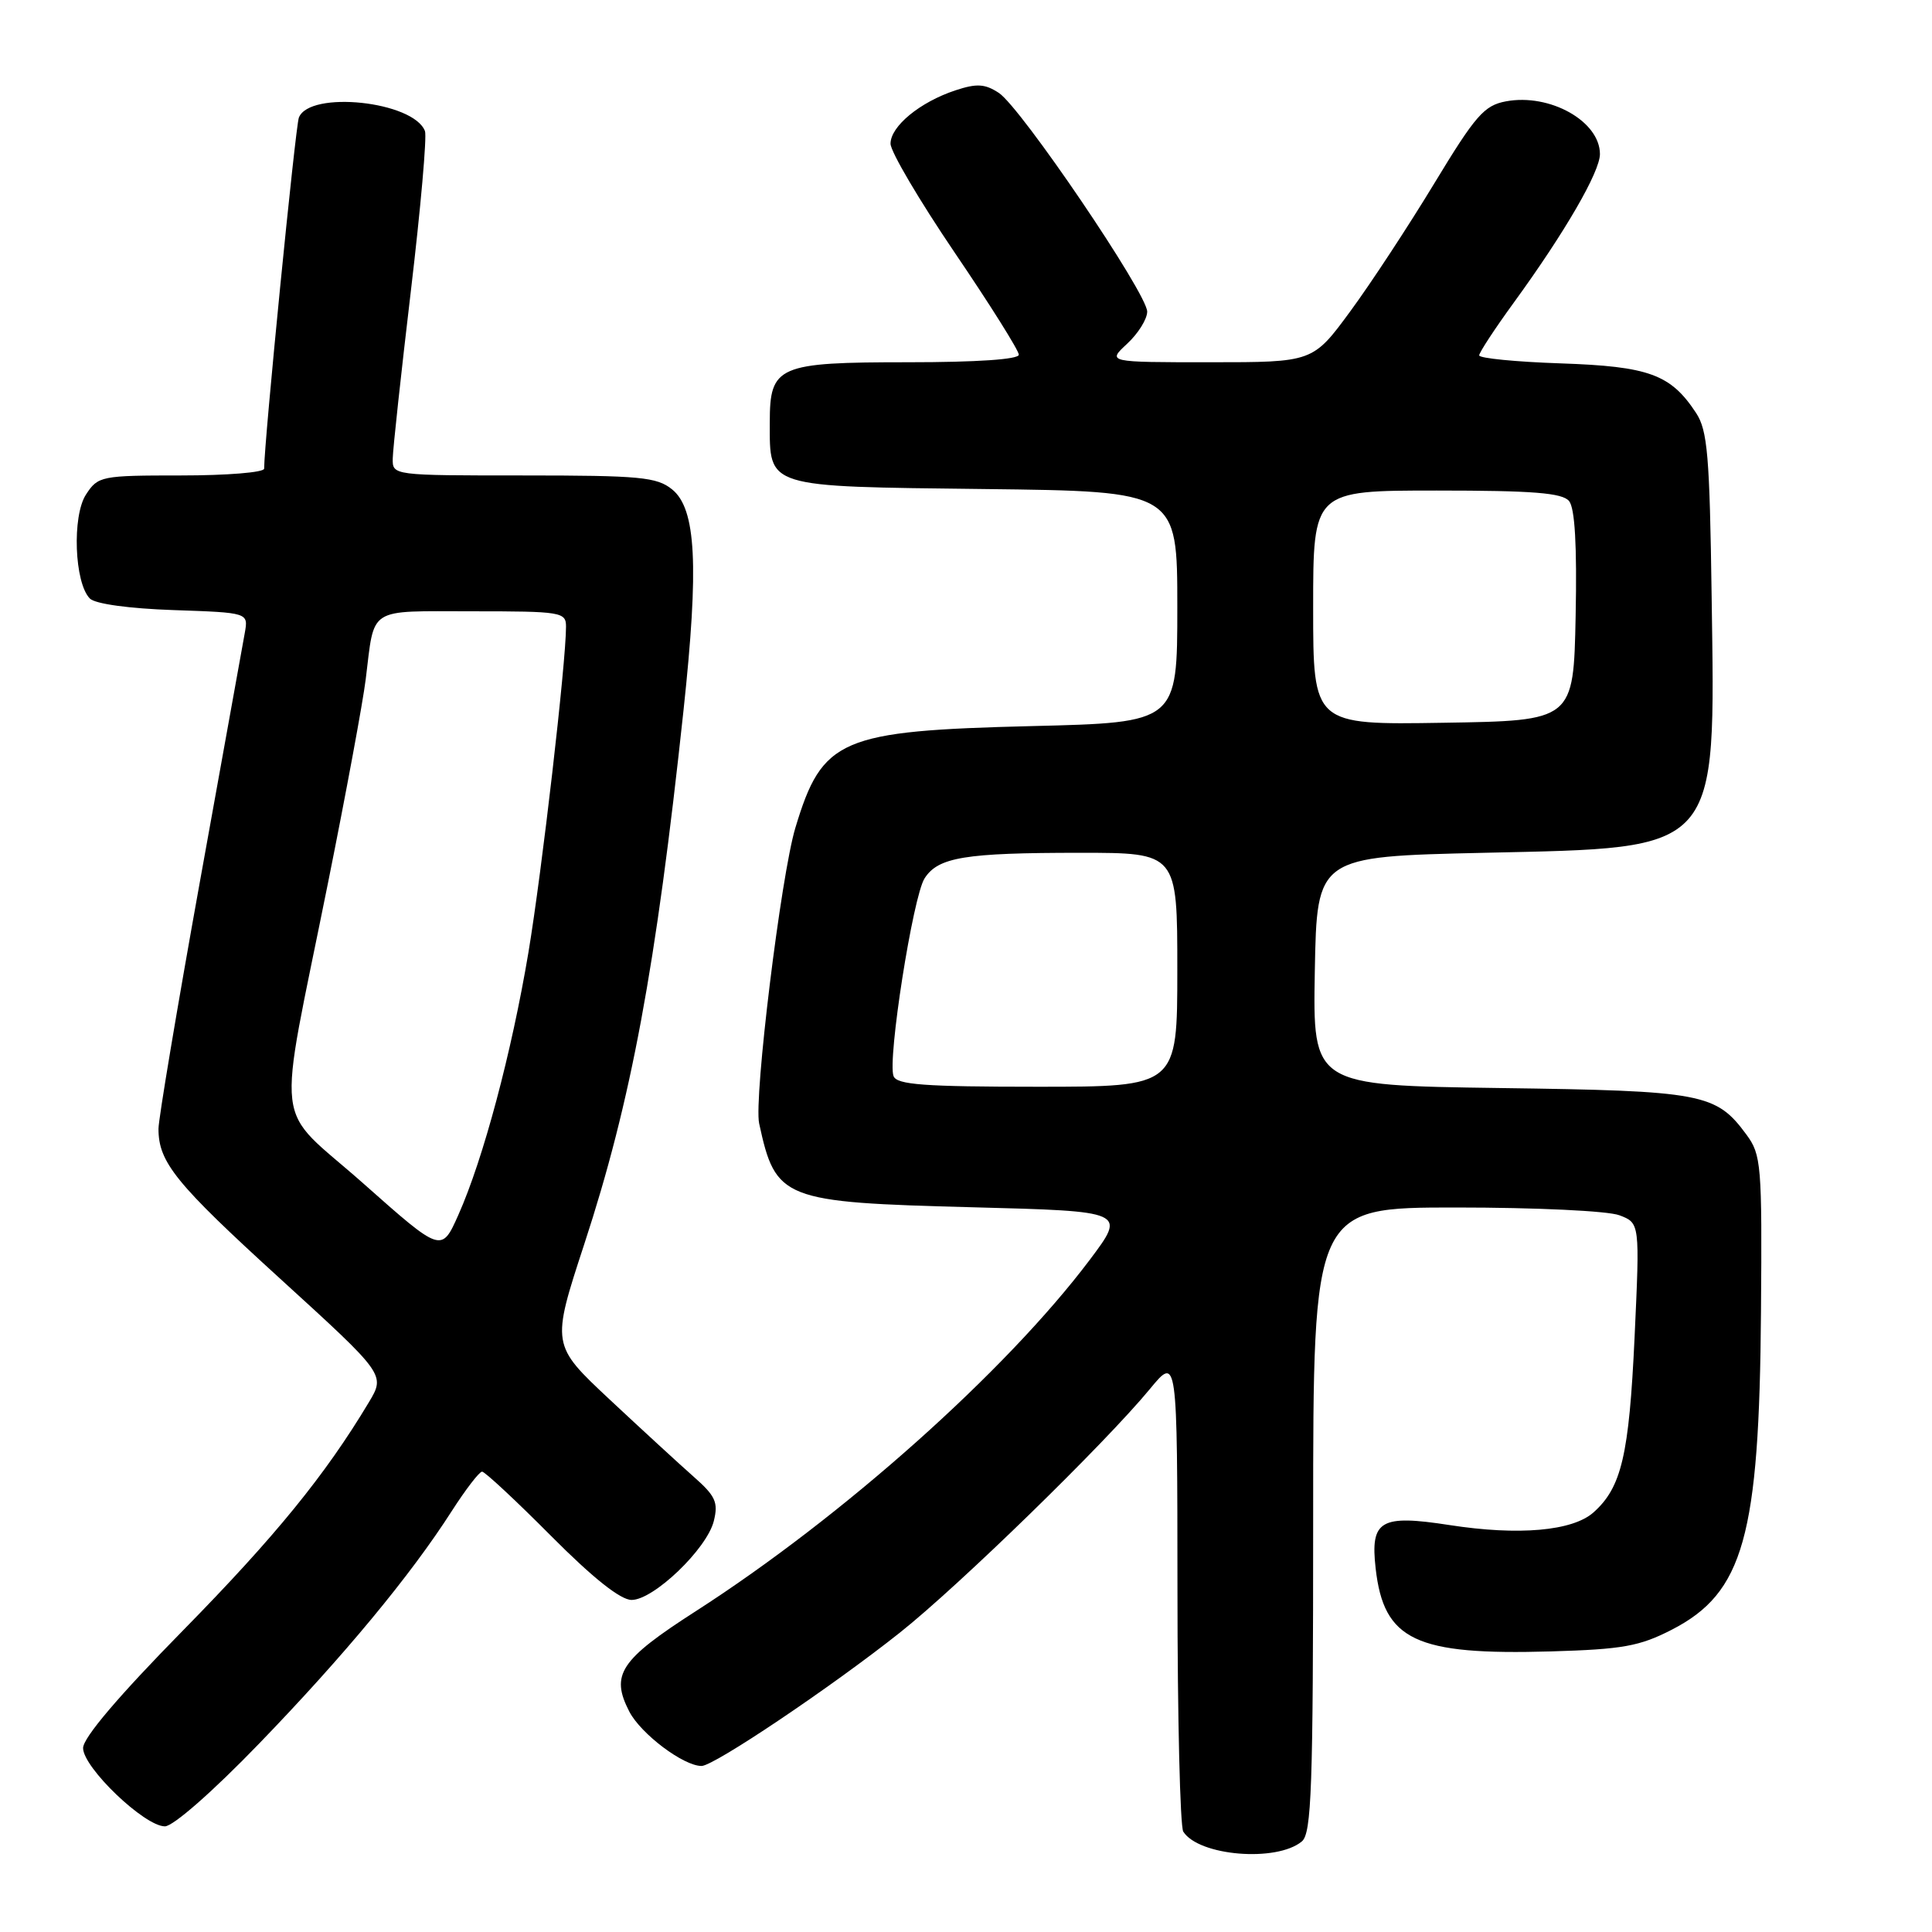 <?xml version="1.0" encoding="UTF-8" standalone="no"?>
<!DOCTYPE svg PUBLIC "-//W3C//DTD SVG 1.1//EN" "http://www.w3.org/Graphics/SVG/1.1/DTD/svg11.dtd" >
<svg xmlns="http://www.w3.org/2000/svg" xmlns:xlink="http://www.w3.org/1999/xlink" version="1.1" viewBox="0 0 256 256">
 <g >
 <path fill="currentColor"
d=" M 172.50 244.00 C 173.79 242.93 174.00 236.94 174.00 201.38 C 174.00 160.00 174.00 160.00 192.93 160.00 C 203.52 160.00 213.07 160.45 214.58 161.03 C 217.29 162.06 217.29 162.06 216.59 177.20 C 215.86 192.83 214.86 197.09 211.15 200.40 C 208.37 202.87 201.25 203.50 192.08 202.08 C 182.91 200.66 181.56 201.44 182.28 207.82 C 183.36 217.36 187.55 219.34 205.53 218.82 C 215.02 218.54 217.25 218.14 221.53 215.94 C 231.03 211.05 233.12 203.60 233.34 173.78 C 233.49 154.32 233.38 153.01 231.41 150.34 C 227.38 144.87 225.65 144.54 198.72 144.17 C 173.95 143.82 173.95 143.82 174.22 128.66 C 174.50 113.50 174.50 113.50 196.68 113.00 C 228.10 112.29 227.28 113.22 226.80 78.95 C 226.54 60.38 226.26 57.03 224.74 54.72 C 221.38 49.60 218.50 48.55 206.81 48.15 C 200.86 47.95 196.00 47.47 196.00 47.09 C 196.00 46.71 198.08 43.54 200.62 40.05 C 207.36 30.78 211.99 22.79 212.00 20.42 C 212.00 16.07 205.36 12.34 199.54 13.43 C 196.66 13.97 195.51 15.29 190.07 24.27 C 186.66 29.90 181.65 37.54 178.92 41.25 C 173.96 48.00 173.96 48.00 160.34 48.00 C 146.71 48.00 146.71 48.00 149.35 45.55 C 150.81 44.20 152.00 42.29 152.01 41.30 C 152.02 38.92 135.28 14.23 132.35 12.31 C 130.50 11.10 129.42 11.04 126.60 11.97 C 121.91 13.52 118.00 16.73 118.00 19.04 C 118.00 20.09 121.83 26.58 126.50 33.47 C 131.18 40.36 135.00 46.45 135.00 47.00 C 135.00 47.62 129.44 48.00 120.33 48.00 C 103.05 48.00 102.00 48.46 102.00 55.96 C 102.00 64.68 101.29 64.46 130.42 64.80 C 156.00 65.10 156.00 65.10 156.00 80.42 C 156.00 95.74 156.00 95.74 136.75 96.21 C 111.31 96.84 108.96 97.85 105.39 109.69 C 103.48 116.04 99.87 145.52 100.59 148.86 C 102.78 158.97 103.65 159.31 128.87 159.97 C 149.23 160.50 149.23 160.50 144.41 166.92 C 133.30 181.68 111.67 200.98 92.21 213.48 C 82.14 219.95 80.86 221.89 83.39 226.80 C 84.93 229.76 90.56 234.00 92.96 234.00 C 94.61 234.00 110.20 223.51 119.24 216.33 C 127.08 210.11 146.42 191.26 152.35 184.07 C 156.00 179.64 156.00 179.64 156.02 210.57 C 156.02 227.58 156.37 242.04 156.79 242.70 C 158.84 245.93 169.15 246.78 172.50 244.00 Z  M 34.32 231.05 C 45.61 219.37 54.41 208.74 59.85 200.24 C 61.70 197.36 63.51 195.00 63.88 195.00 C 64.24 195.00 68.35 198.82 73.00 203.50 C 78.57 209.10 82.22 212.00 83.69 212.00 C 86.61 212.00 93.65 205.25 94.58 201.56 C 95.20 199.07 94.82 198.23 91.90 195.66 C 90.03 194.01 85.02 189.40 80.77 185.43 C 73.05 178.20 73.05 178.20 77.42 164.85 C 83.63 145.91 86.91 128.28 90.57 94.11 C 92.63 74.92 92.24 67.42 89.06 64.85 C 87.04 63.21 84.82 63.00 69.39 63.00 C 52.01 63.00 52.00 63.00 52.04 60.75 C 52.06 59.51 53.14 49.53 54.44 38.57 C 55.74 27.61 56.58 18.07 56.31 17.37 C 54.79 13.41 41.00 11.95 39.60 15.59 C 39.14 16.81 35.00 58.59 35.00 62.10 C 35.00 62.60 30.06 63.00 24.02 63.00 C 13.40 63.00 12.99 63.08 11.40 65.52 C 9.53 68.37 9.86 77.26 11.91 79.31 C 12.61 80.02 17.12 80.64 23.00 80.84 C 32.91 81.18 32.91 81.18 32.44 83.84 C 32.18 85.30 29.50 100.17 26.48 116.87 C 23.47 133.57 21.00 148.29 21.00 149.57 C 21.00 154.01 23.27 156.81 37.14 169.45 C 51.07 182.15 51.07 182.15 48.87 185.82 C 43.09 195.47 36.46 203.60 24.29 216.00 C 15.74 224.70 11.02 230.25 11.01 231.62 C 11.00 234.20 19.14 242.00 21.85 242.00 C 22.94 242.00 28.19 237.40 34.32 231.05 Z  M 118.40 142.59 C 117.57 140.44 120.97 118.79 122.51 116.39 C 124.31 113.58 127.83 113.00 143.12 113.00 C 156.00 113.00 156.00 113.00 156.00 128.50 C 156.00 144.00 156.00 144.00 137.47 144.00 C 122.44 144.00 118.83 143.73 118.40 142.59 Z  M 174.00 80.52 C 174.00 65.00 174.00 65.00 190.38 65.00 C 203.12 65.00 207.01 65.31 207.91 66.39 C 208.68 67.33 208.97 72.27 208.78 81.64 C 208.50 95.50 208.50 95.50 191.25 95.77 C 174.00 96.05 174.00 96.05 174.00 80.52 Z  M 48.16 156.83 C 36.08 146.12 36.65 150.92 43.46 117.00 C 45.84 105.17 48.09 93.03 48.46 90.00 C 49.67 80.29 48.56 81.00 62.57 81.00 C 74.39 81.00 75.00 81.10 75.00 83.03 C 75.00 87.83 71.81 115.46 70.02 126.20 C 67.79 139.50 64.03 153.59 60.74 160.97 C 58.50 166.00 58.50 166.00 48.16 156.83 Z "/>
</g>
</svg>